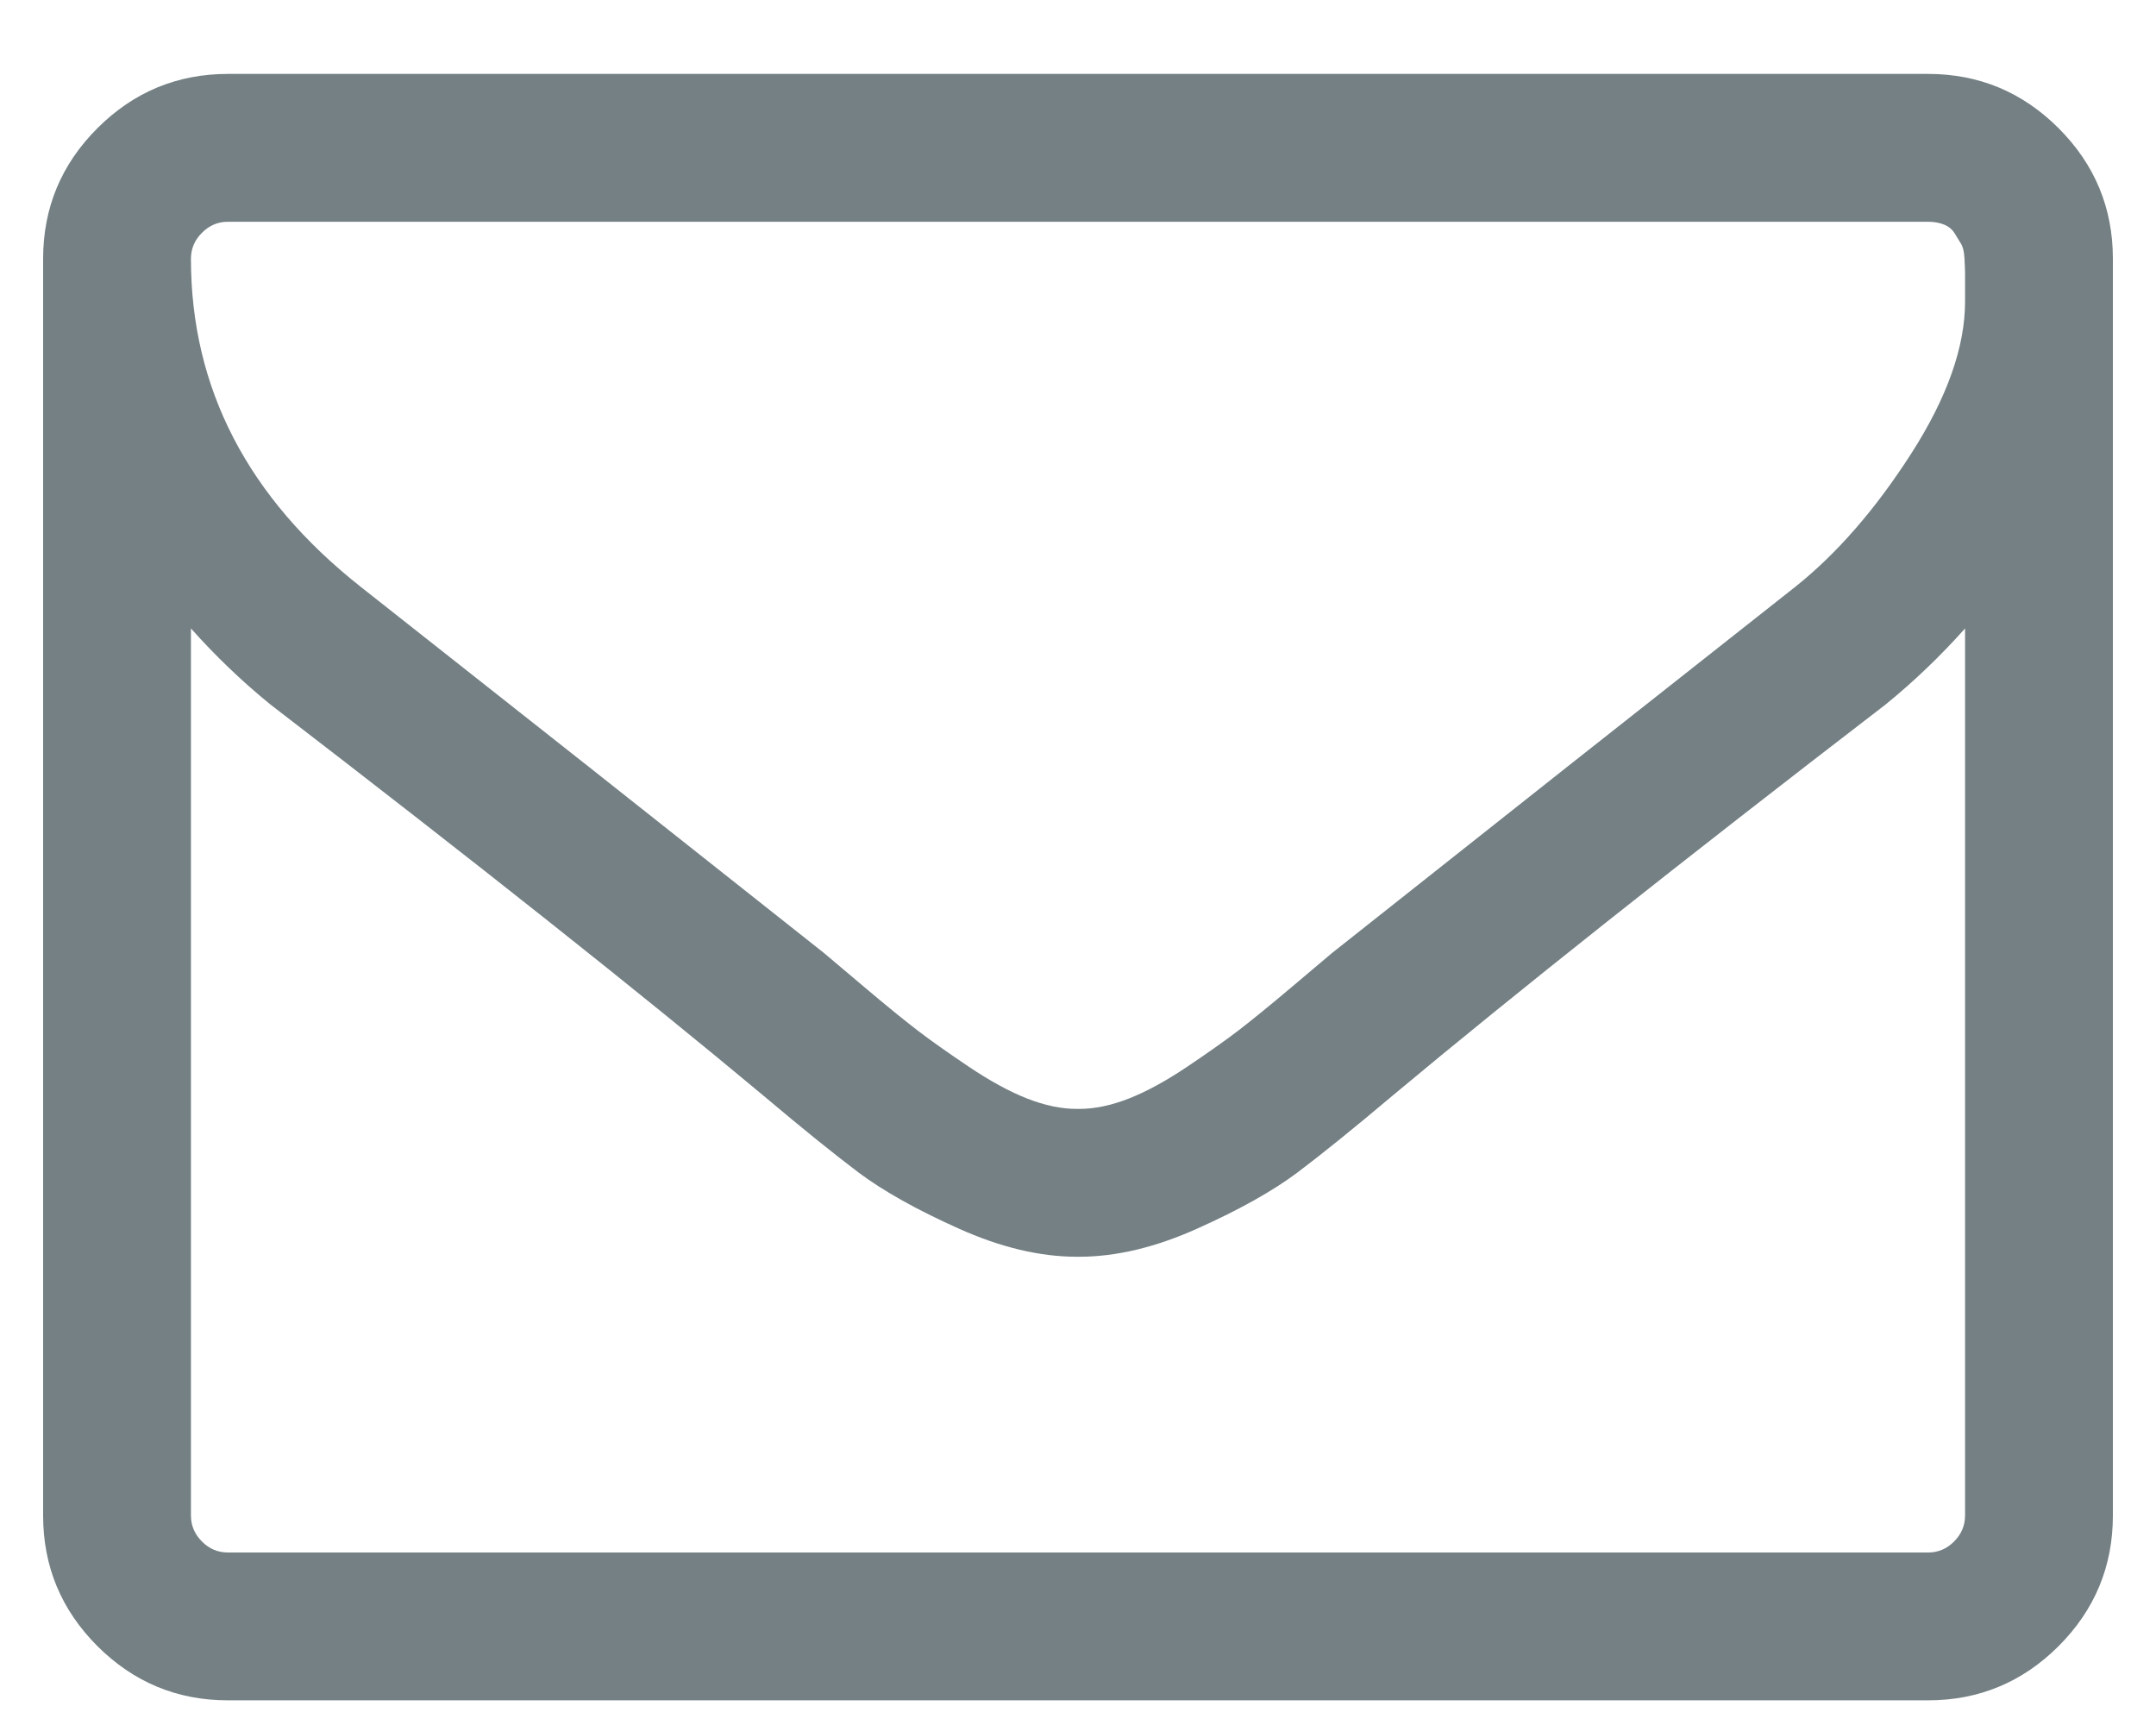 <?xml version="1.0" encoding="UTF-8"?>
<svg width="25px" height="20px" viewBox="0 0 25 20" version="1.1" xmlns="http://www.w3.org/2000/svg" xmlns:xlink="http://www.w3.org/1999/xlink">
    <!-- Generator: Sketch 46.2 (44496) - http://www.bohemiancoding.com/sketch -->
    <title></title>
    <desc>Created with Sketch.</desc>
    <defs></defs>
    <g id="Page-1" stroke="none" stroke-width="1" fill="none" fill-rule="evenodd">
        <path d="M22.786,17.571 L22.786,7.286 C22.5,7.607 22.192,7.902 21.862,8.17 C19.469,10.009 17.567,11.518 16.156,12.696 C15.701,13.08 15.33,13.379 15.045,13.594 C14.759,13.808 14.373,14.025 13.886,14.243 C13.4,14.462 12.942,14.571 12.513,14.571 L12.487,14.571 C12.058,14.571 11.6,14.462 11.114,14.243 C10.627,14.025 10.241,13.808 9.955,13.594 C9.67,13.379 9.299,13.08 8.844,12.696 C7.433,11.518 5.531,10.009 3.138,8.17 C2.808,7.902 2.5,7.607 2.214,7.286 L2.214,17.571 C2.214,17.688 2.257,17.788 2.342,17.873 C2.426,17.958 2.527,18 2.643,18 L22.357,18 C22.473,18 22.574,17.958 22.658,17.873 C22.743,17.788 22.786,17.688 22.786,17.571 Z M22.786,3.496 L22.786,3.167 C22.786,3.127 22.783,3.069 22.779,2.993 C22.775,2.917 22.761,2.862 22.739,2.826 C22.717,2.79 22.692,2.75 22.665,2.705 C22.638,2.661 22.598,2.627 22.545,2.605 C22.491,2.583 22.429,2.571 22.357,2.571 L2.643,2.571 C2.527,2.571 2.426,2.614 2.342,2.699 C2.257,2.783 2.214,2.884 2.214,3 C2.214,4.5 2.871,5.768 4.183,6.804 C5.906,8.161 7.696,9.576 9.554,11.049 C9.607,11.094 9.763,11.225 10.022,11.444 C10.281,11.663 10.487,11.83 10.638,11.946 C10.79,12.063 10.989,12.203 11.234,12.368 C11.48,12.533 11.705,12.656 11.911,12.737 C12.116,12.817 12.308,12.857 12.487,12.857 L12.513,12.857 C12.692,12.857 12.884,12.817 13.089,12.737 C13.295,12.656 13.52,12.533 13.766,12.368 C14.011,12.203 14.21,12.063 14.362,11.946 C14.513,11.83 14.719,11.663 14.978,11.444 C15.237,11.225 15.393,11.094 15.446,11.049 C17.304,9.576 19.094,8.161 20.817,6.804 C21.299,6.42 21.748,5.904 22.163,5.257 C22.578,4.609 22.786,4.022 22.786,3.496 Z M24.5,3 L24.5,17.571 C24.5,18.161 24.29,18.665 23.871,19.085 C23.451,19.504 22.946,19.714 22.357,19.714 L2.643,19.714 C2.054,19.714 1.549,19.504 1.129,19.085 C0.71,18.665 0.5,18.161 0.5,17.571 L0.5,3 C0.5,2.411 0.71,1.906 1.129,1.487 C1.549,1.067 2.054,0.857 2.643,0.857 L22.357,0.857 C22.946,0.857 23.451,1.067 23.871,1.487 C24.29,1.906 24.5,2.411 24.5,3 Z" id="" fill="#748084"></path>
    </g>
</svg>